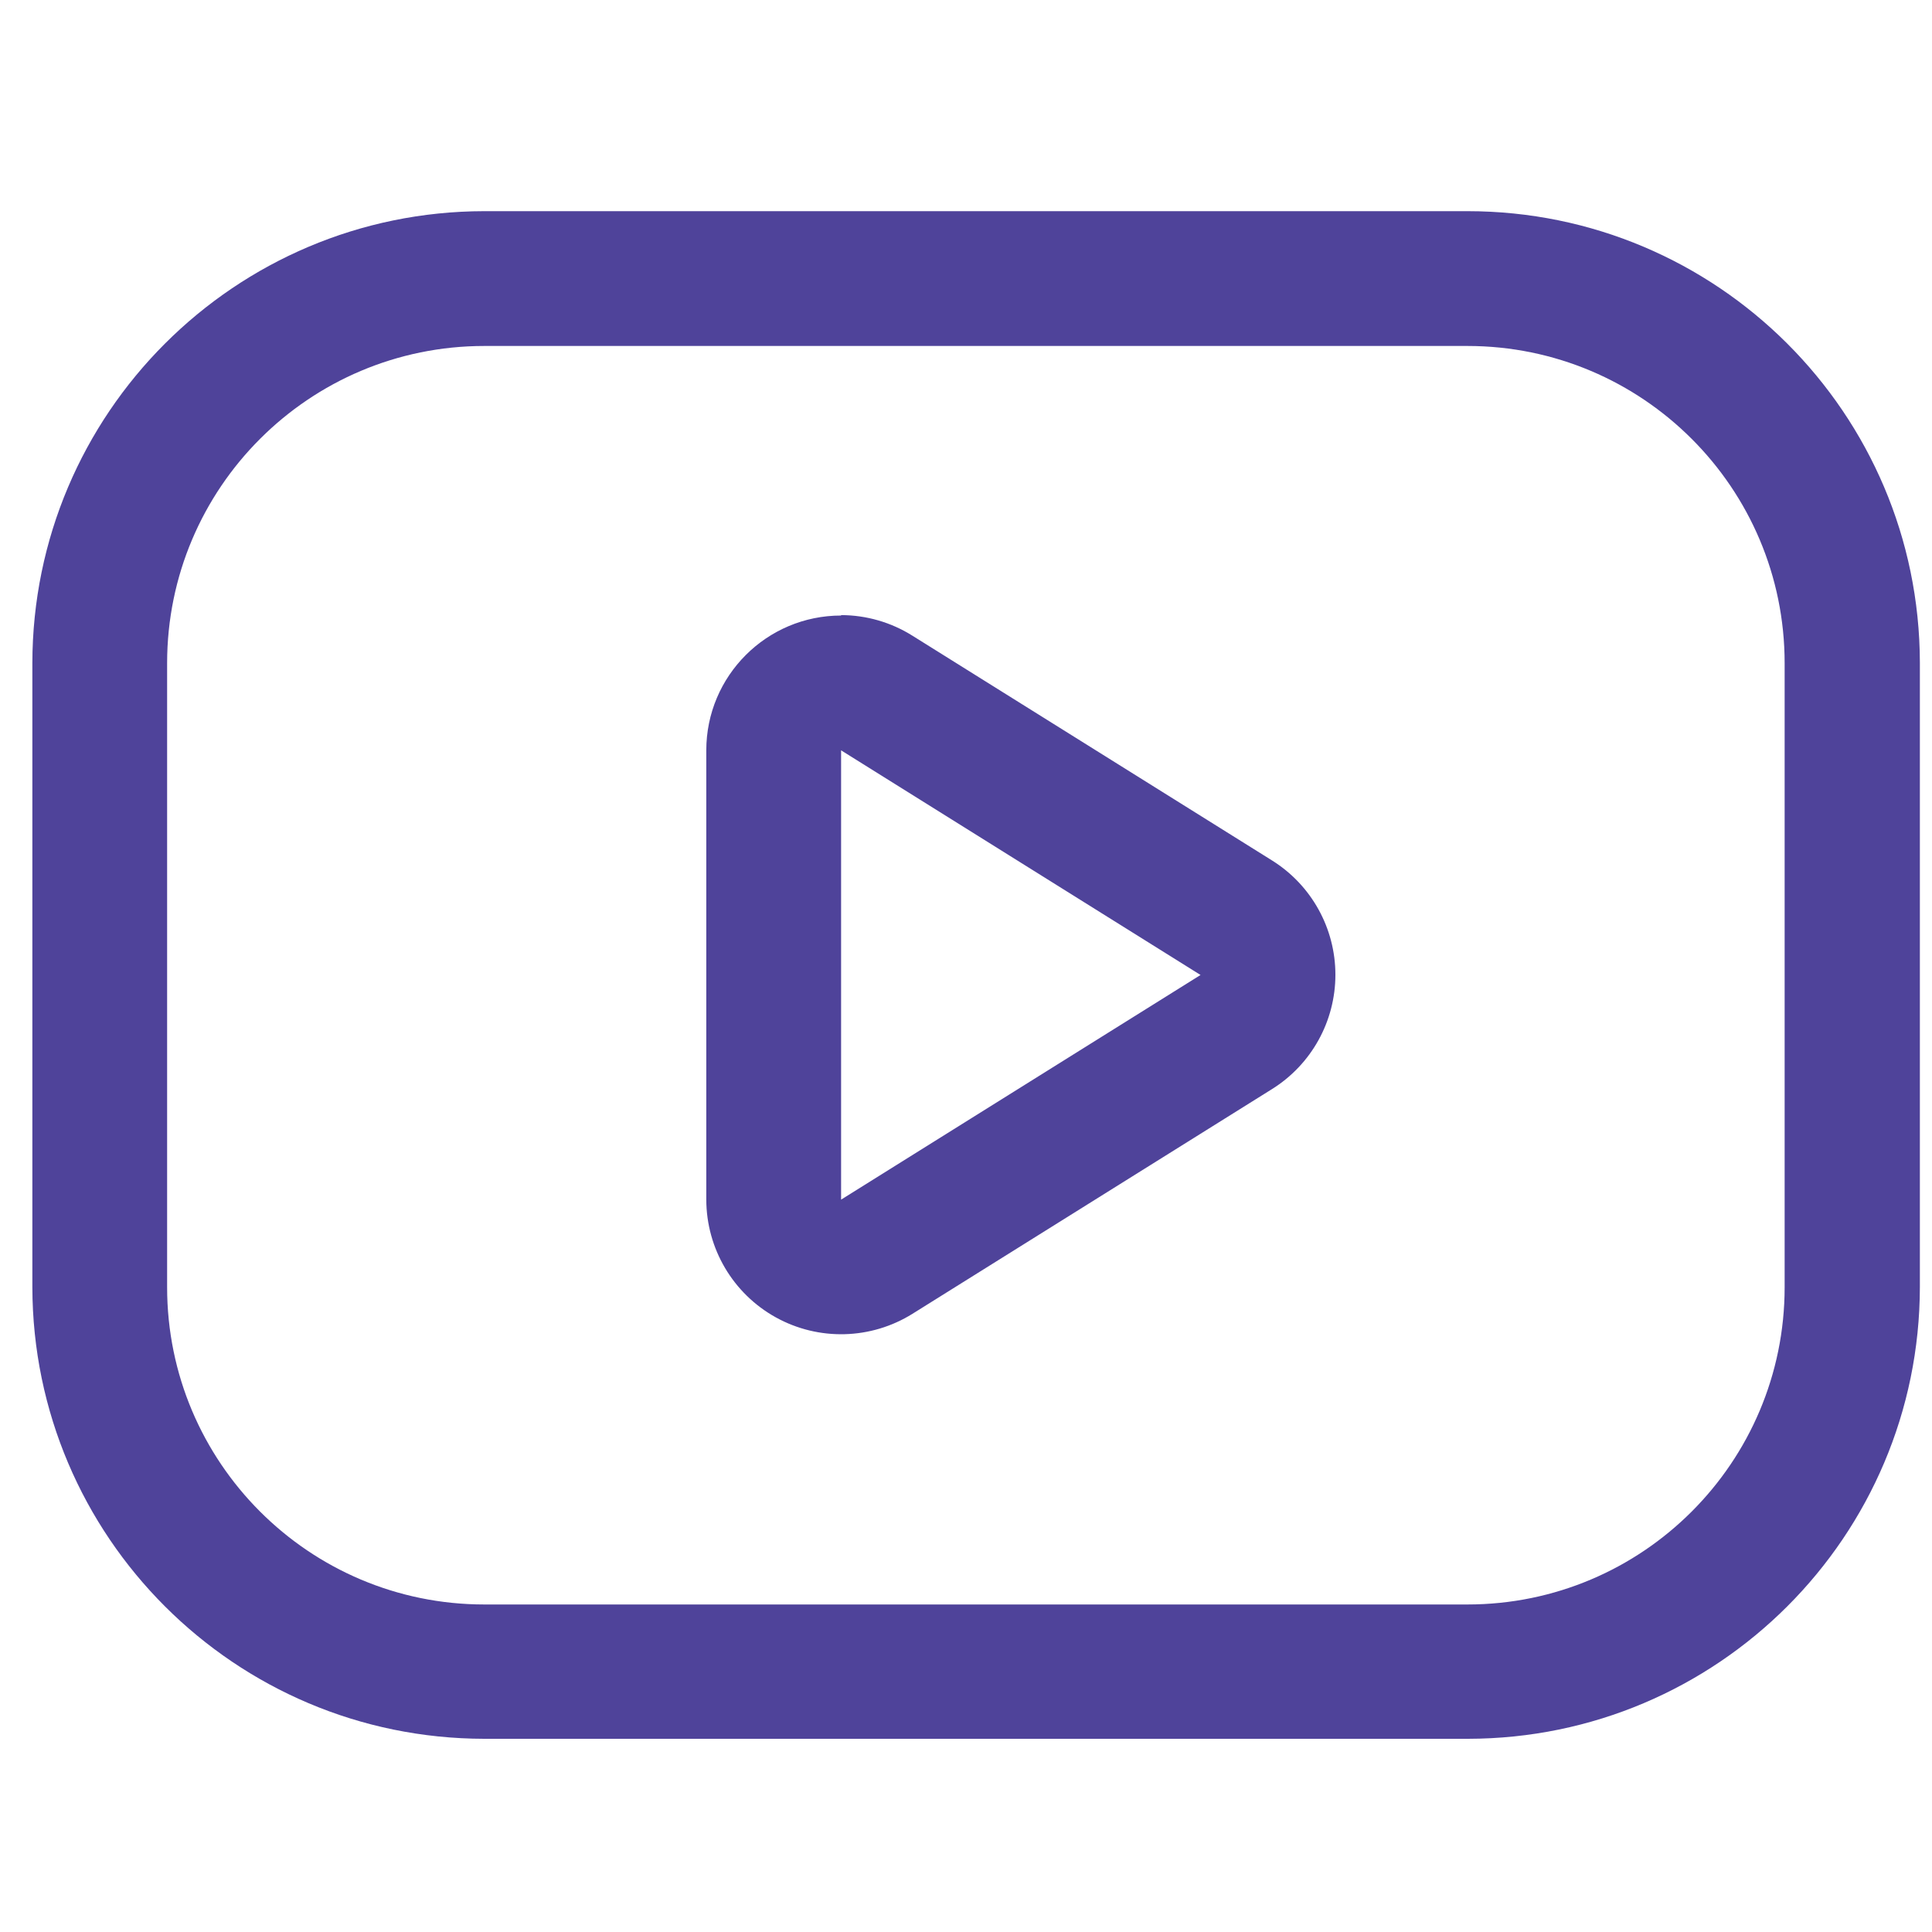 <?xml version="1.0" encoding="UTF-8"?>
<svg width="40px" height="40px" viewBox="0 0 40 40" version="1.1" xmlns="http://www.w3.org/2000/svg" xmlns:xlink="http://www.w3.org/1999/xlink">
    <!-- Generator: Sketch 58 (84663) - https://sketch.com -->
    <title>Video line Copy</title>
    <desc>Created with Sketch.</desc>
    <g id="Video-line-Copy" stroke="none" stroke-width="1" fill="none" fill-rule="evenodd">
        <g id="Utube" transform="translate(0, 4)" fill="#4F439A">
            <path d="M30.381,3.163 C34.008,3.163 36.949,6.103 36.949,9.73 L36.949,22.651 C36.949,26.278 34.008,29.219 30.381,29.219 L10.028,29.219 C6.401,29.219 3.46,26.278 3.46,22.651 L3.46,9.73 C3.46,6.103 6.401,3.163 10.028,3.163 L30.391,3.163 L30.381,3.163 Z M30.391,0.372 L10.028,0.372 C4.862,0.377 0.675,4.564 0.67,9.73 L0.67,22.651 C0.68,27.814 4.865,31.995 10.028,32 L30.391,32 C35.557,31.995 39.744,27.808 39.749,22.642 L39.749,9.721 C39.739,4.555 35.548,0.372 30.381,0.372 L30.391,0.372 Z" id="Shape"></path>
            <path d="M17.414,11.535 L24.856,16.186 L17.414,20.837 L17.414,11.535 L17.414,11.535 Z M17.414,8.744 C15.873,8.744 14.623,9.994 14.623,11.535 L14.623,20.837 C14.625,21.851 15.176,22.784 16.063,23.275 C16.95,23.766 18.033,23.737 18.893,23.2 L26.335,18.549 C27.152,18.039 27.648,17.144 27.648,16.181 C27.648,15.219 27.152,14.324 26.335,13.814 L18.893,9.163 C18.45,8.884 17.937,8.736 17.414,8.735 L17.414,8.744 Z" id="Shape"></path>
        </g>
    </g>
</svg>